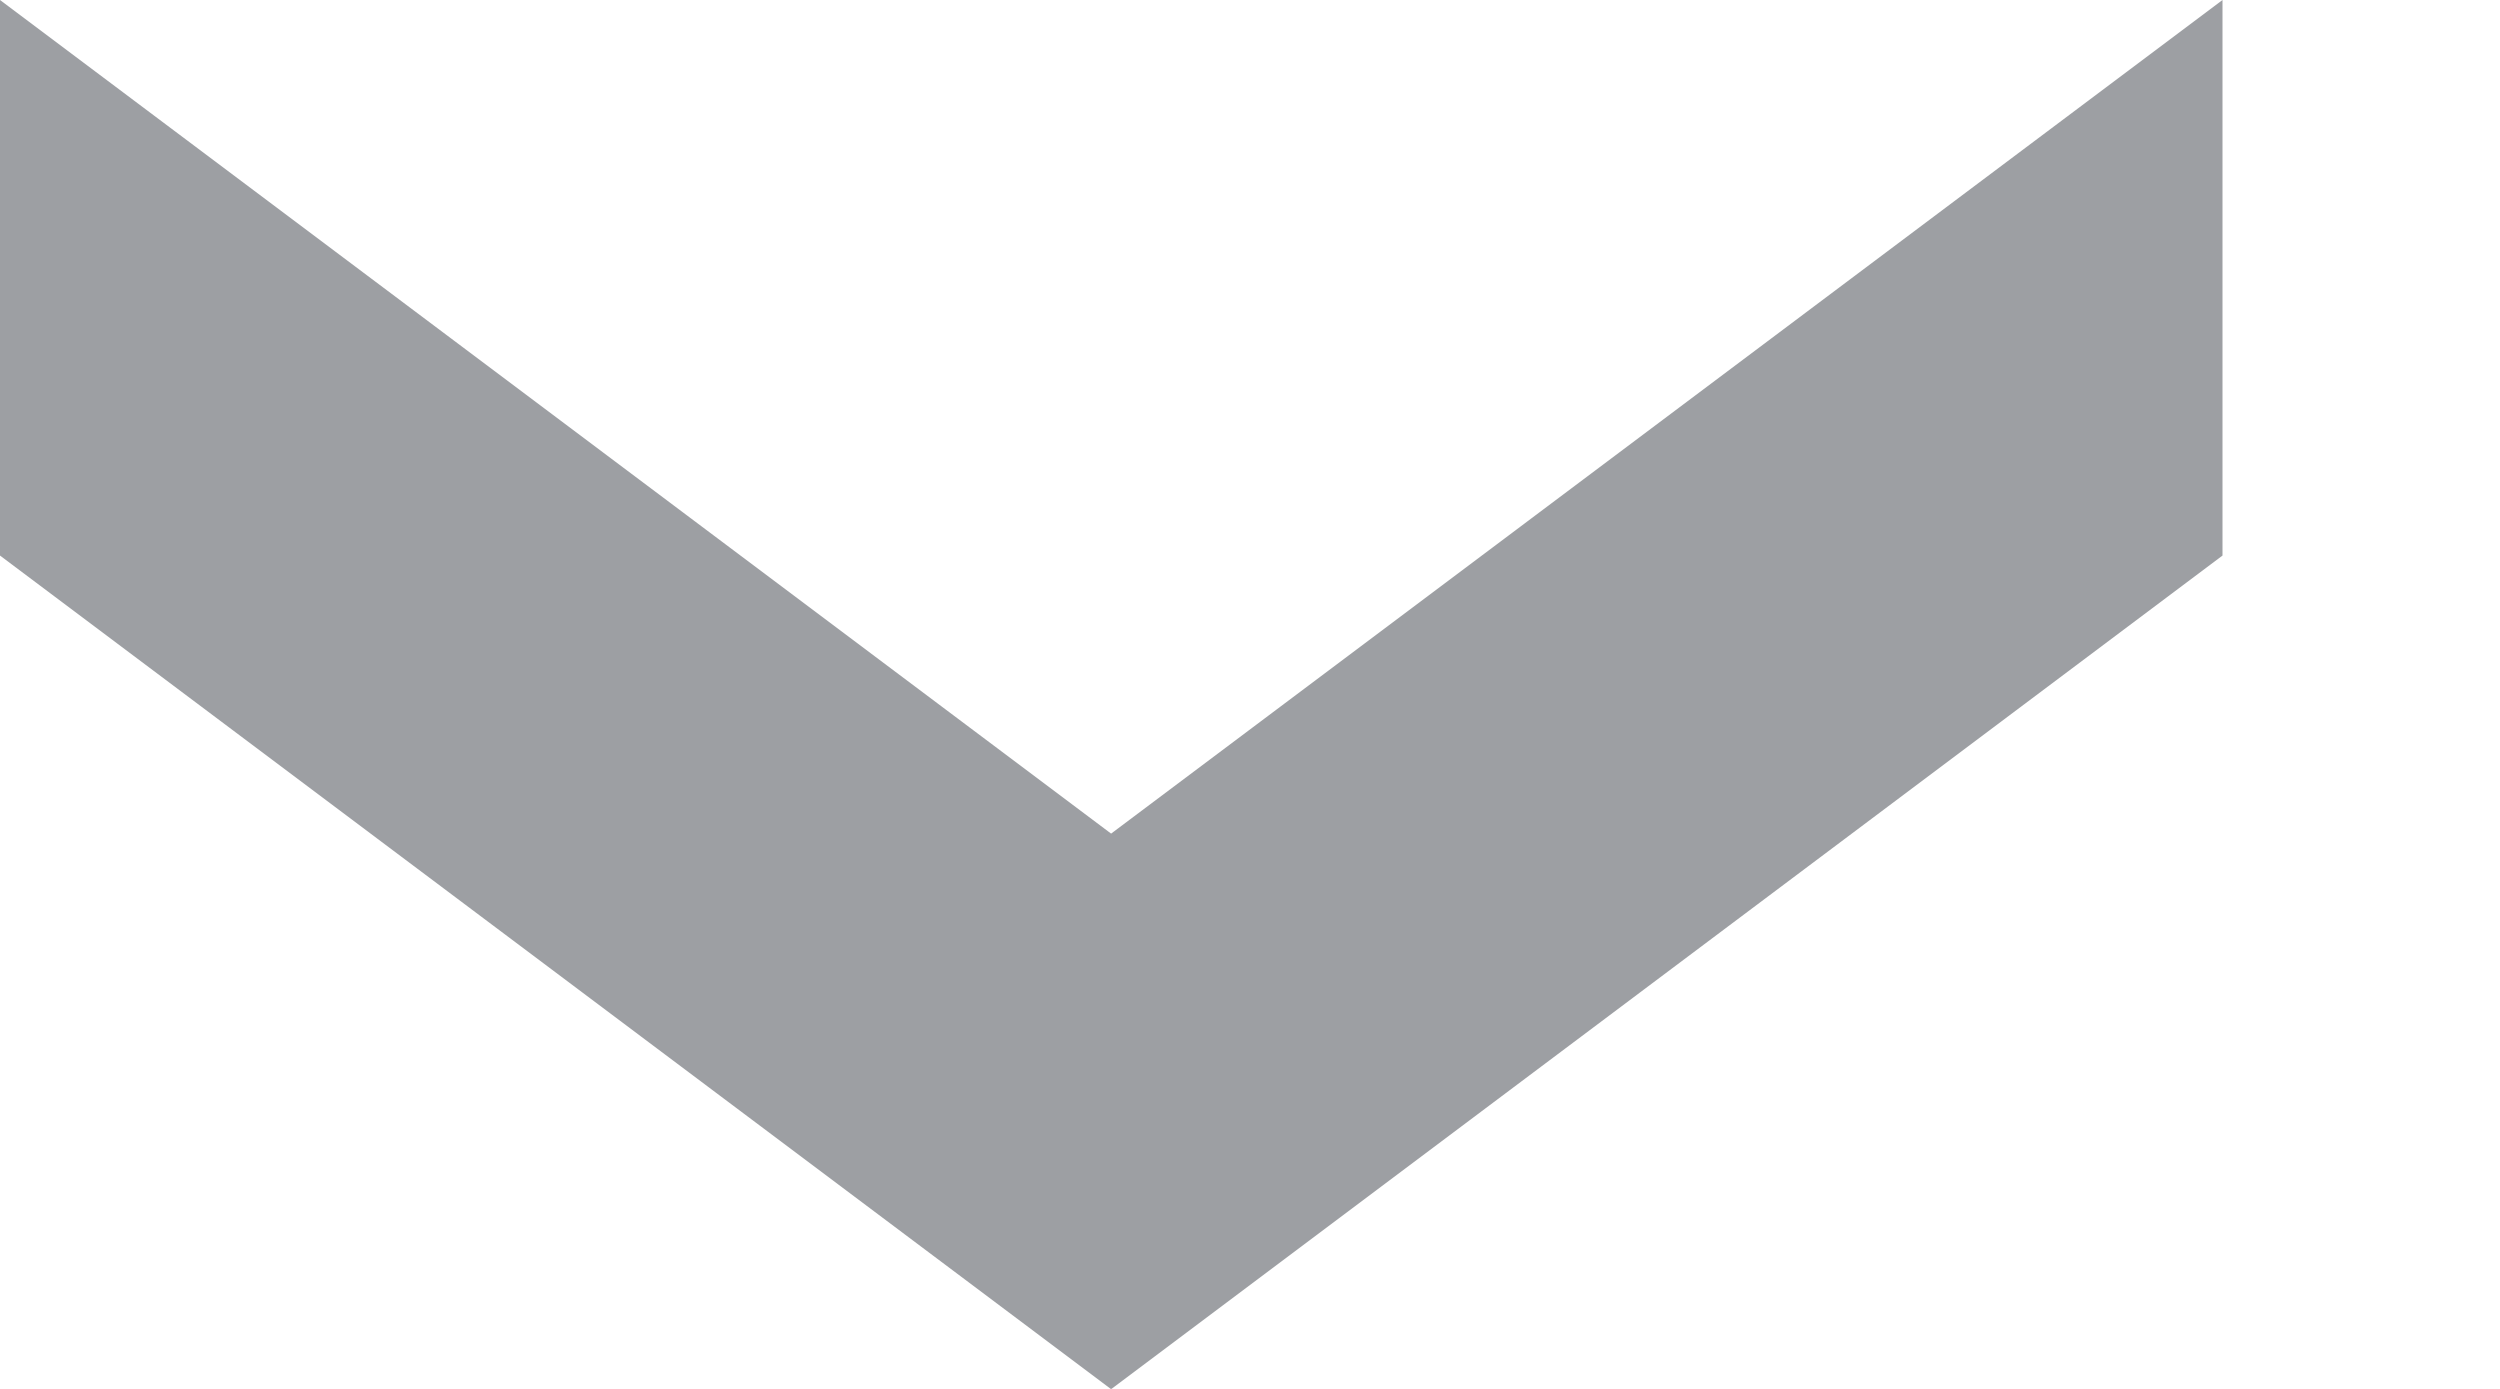 <svg width="9" height="5" viewBox="0 0 9 5" fill="none" xmlns="http://www.w3.org/2000/svg">
<path fill-rule="evenodd" clip-rule="evenodd" d="M4 3.001L0 0V2L4 5.001L8.001 2V0L4 3.001Z" fill="#3C4049" fill-opacity="0.5"/>
</svg>
